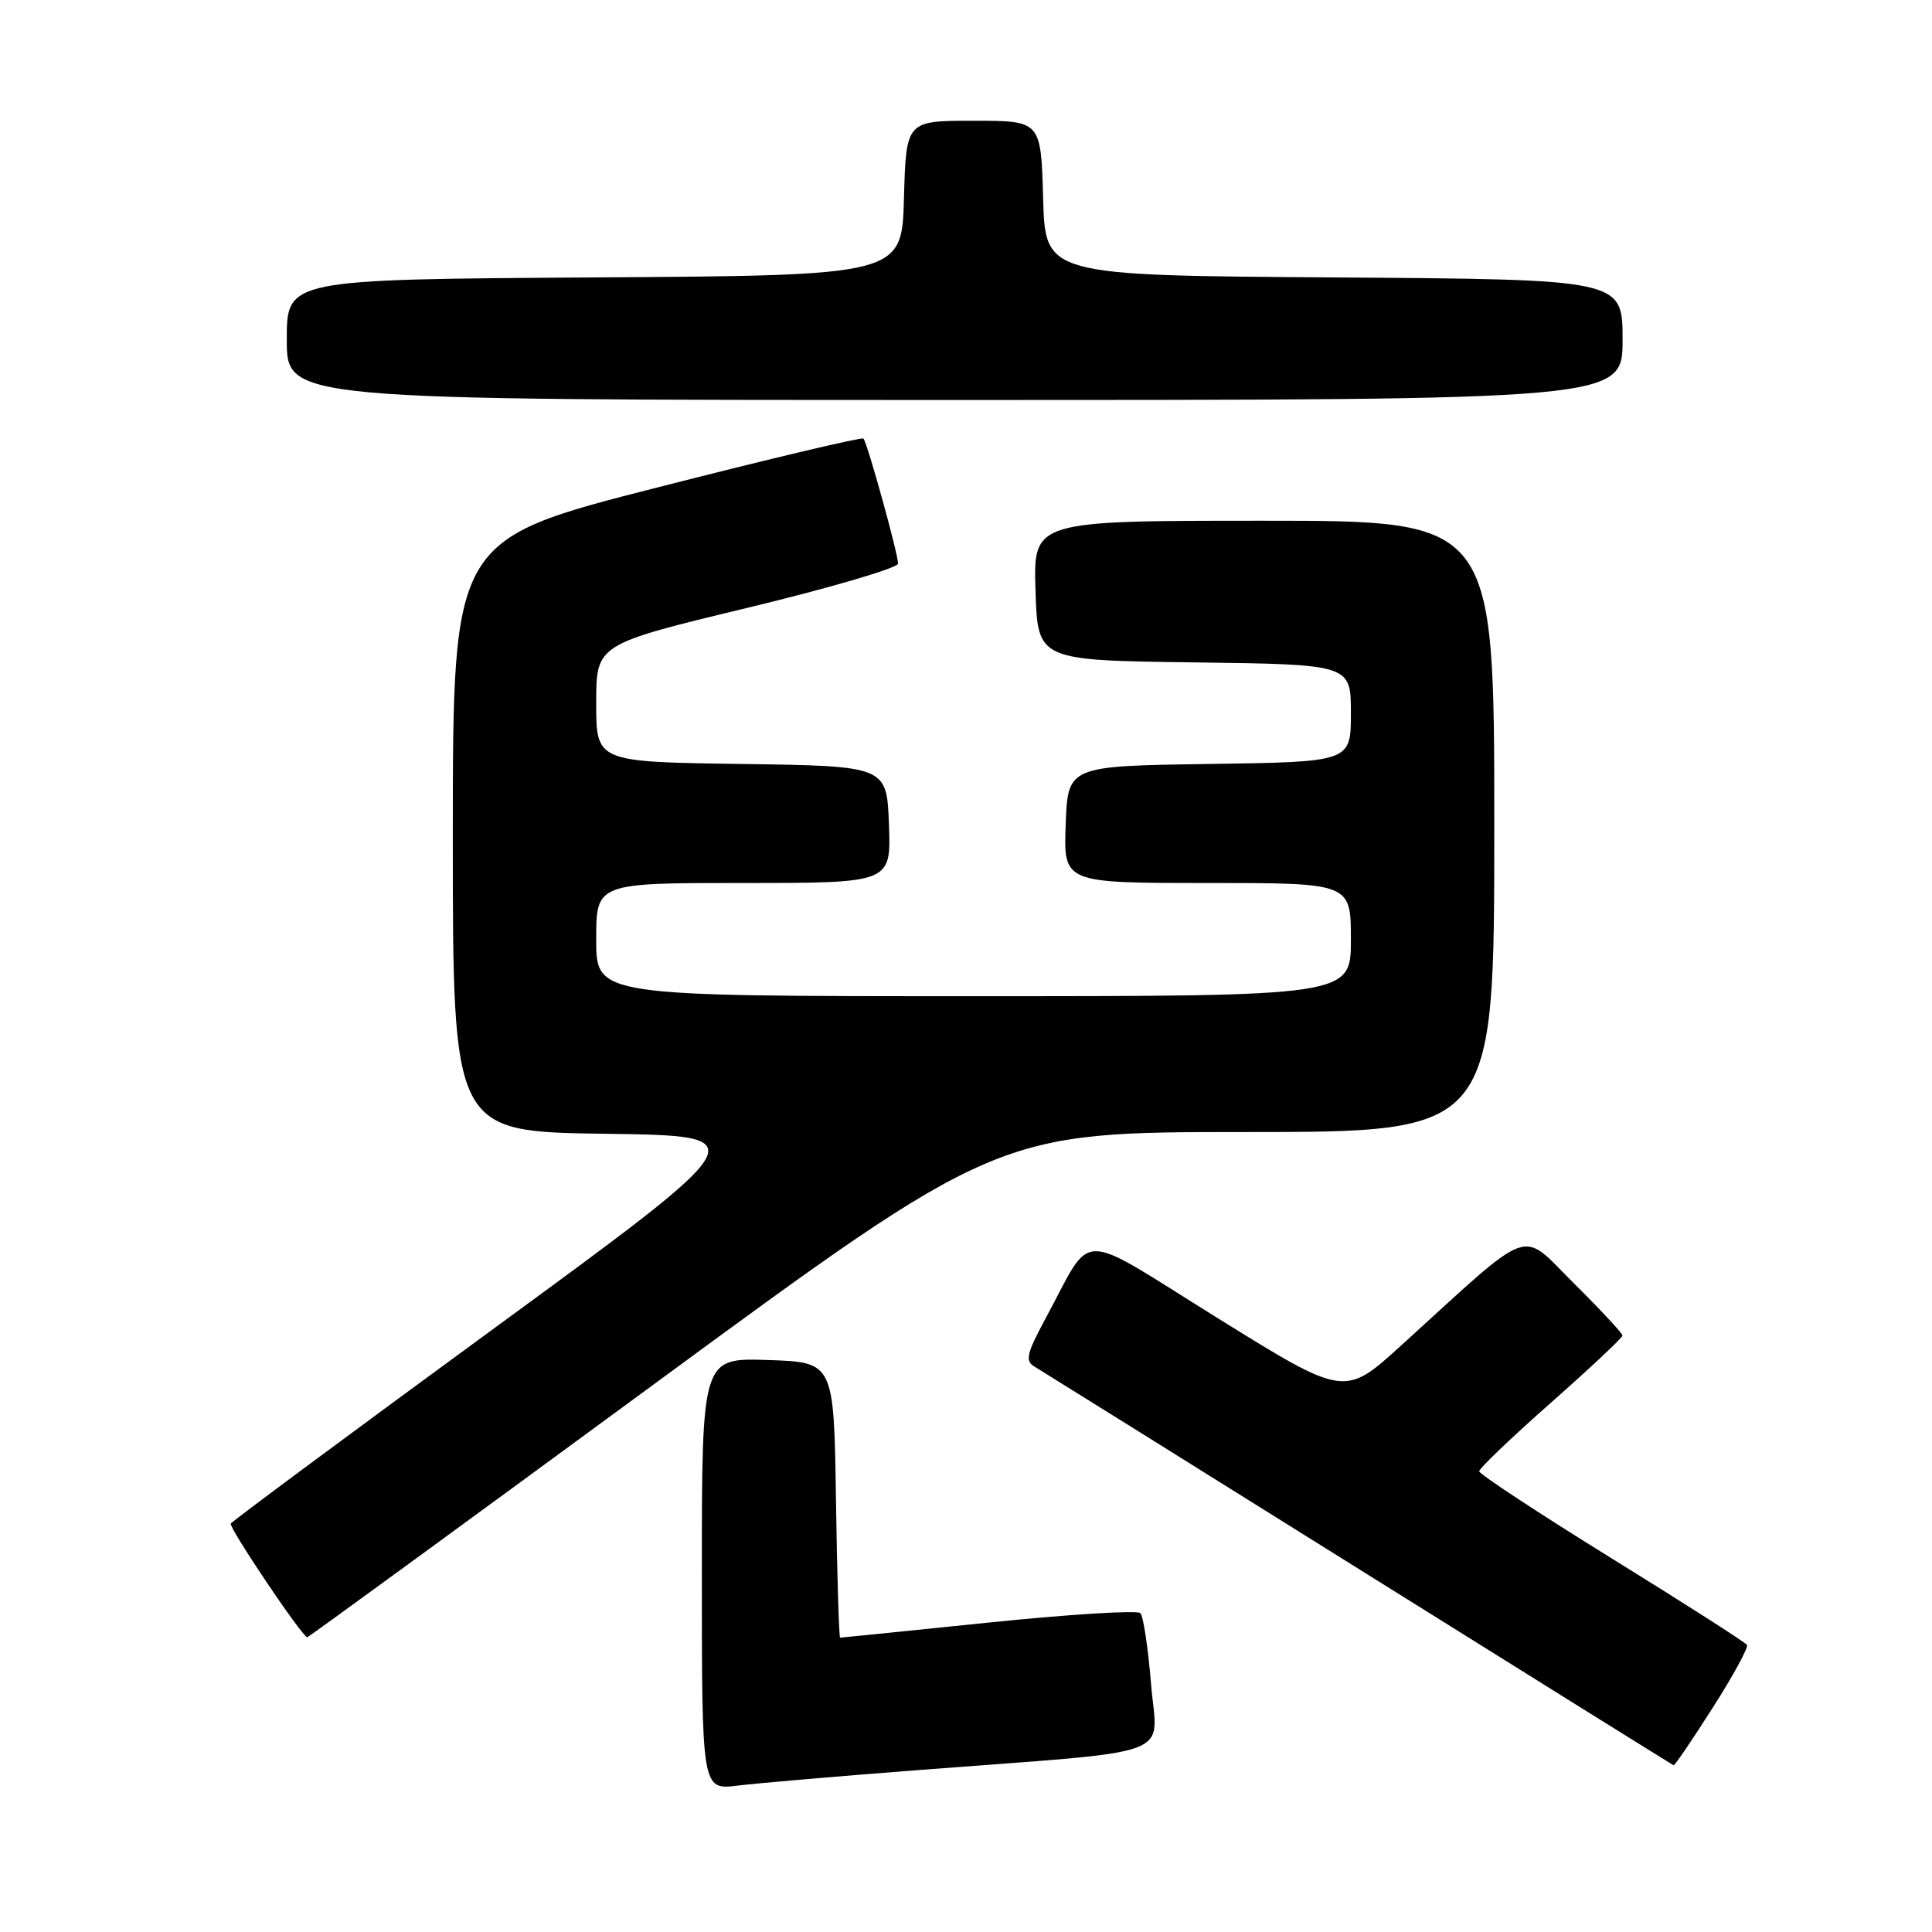 <?xml version="1.0" encoding="UTF-8" standalone="no"?>
<!DOCTYPE svg PUBLIC "-//W3C//DTD SVG 1.1//EN" "http://www.w3.org/Graphics/SVG/1.1/DTD/svg11.dtd" >
<svg xmlns="http://www.w3.org/2000/svg" xmlns:xlink="http://www.w3.org/1999/xlink" version="1.1" viewBox="0 0 256 256">
 <g >
 <path fill="currentColor"
d=" M 122.00 234.52 C 156.71 231.85 153.33 233.11 152.52 223.14 C 152.13 218.39 151.50 214.16 151.11 213.75 C 150.72 213.34 141.67 213.90 130.99 215.00 C 120.32 216.10 111.46 217.00 111.32 217.00 C 111.17 217.00 110.92 208.79 110.77 198.75 C 110.50 180.50 110.50 180.50 101.75 180.21 C 93.00 179.92 93.00 179.92 93.00 208.55 C 93.00 237.19 93.00 237.19 97.75 236.60 C 100.36 236.28 111.28 235.34 122.00 234.52 Z  M 226.94 226.29 C 229.65 222.05 231.69 218.30 231.48 217.96 C 231.27 217.62 223.20 212.46 213.55 206.49 C 203.90 200.52 196.00 195.32 196.00 194.95 C 196.00 194.57 200.27 190.49 205.49 185.88 C 210.71 181.27 214.98 177.26 214.99 176.97 C 214.99 176.68 212.10 173.57 208.56 170.06 C 201.29 162.86 203.50 162.07 185.64 178.30 C 178.16 185.10 178.16 185.10 161.35 174.66 C 142.29 162.82 144.99 162.80 138.47 174.84 C 136.05 179.33 135.82 180.33 137.04 181.06 C 137.84 181.54 157.18 193.60 180.00 207.87 C 202.82 222.14 221.62 233.85 221.76 233.91 C 221.91 233.96 224.24 230.53 226.94 226.29 Z  M 86.54 183.50 C 132.16 150.00 132.16 150.00 165.08 150.00 C 198.00 150.00 198.00 150.00 198.00 109.50 C 198.00 69.00 198.00 69.00 167.46 69.00 C 136.92 69.00 136.92 69.00 137.21 78.25 C 137.50 87.50 137.50 87.50 158.25 87.77 C 179.00 88.04 179.00 88.04 179.00 94.50 C 179.00 100.96 179.00 100.96 160.25 101.23 C 141.50 101.50 141.50 101.50 141.21 109.25 C 140.92 117.00 140.92 117.00 159.96 117.00 C 179.00 117.00 179.00 117.00 179.00 124.50 C 179.00 132.00 179.00 132.00 129.00 132.00 C 79.00 132.00 79.00 132.00 79.00 124.50 C 79.00 117.00 79.00 117.00 98.54 117.00 C 118.08 117.00 118.08 117.00 117.79 109.25 C 117.50 101.50 117.50 101.50 98.25 101.23 C 79.00 100.96 79.00 100.96 79.00 93.16 C 79.00 85.37 79.00 85.37 99.00 80.55 C 110.00 77.90 119.00 75.25 119.00 74.68 C 119.00 73.38 114.92 58.65 114.41 58.11 C 114.21 57.89 101.89 60.81 87.03 64.61 C 60.01 71.50 60.01 71.50 60.00 110.73 C 60.00 149.96 60.00 149.96 80.17 150.23 C 100.34 150.50 100.34 150.50 65.65 175.88 C 46.57 189.84 30.79 201.54 30.58 201.88 C 30.28 202.38 39.94 216.75 40.71 216.95 C 40.82 216.98 61.45 201.93 86.54 183.50 Z  M 215.00 45.01 C 215.00 37.02 215.00 37.02 176.75 36.76 C 138.50 36.50 138.50 36.50 138.22 26.25 C 137.93 16.00 137.93 16.00 129.00 16.00 C 120.07 16.00 120.07 16.00 119.78 26.25 C 119.50 36.50 119.50 36.50 78.75 36.76 C 38.00 37.02 38.00 37.02 38.00 45.01 C 38.00 53.00 38.00 53.00 126.50 53.00 C 215.00 53.00 215.00 53.00 215.00 45.01 Z "/>
</g>
</svg>